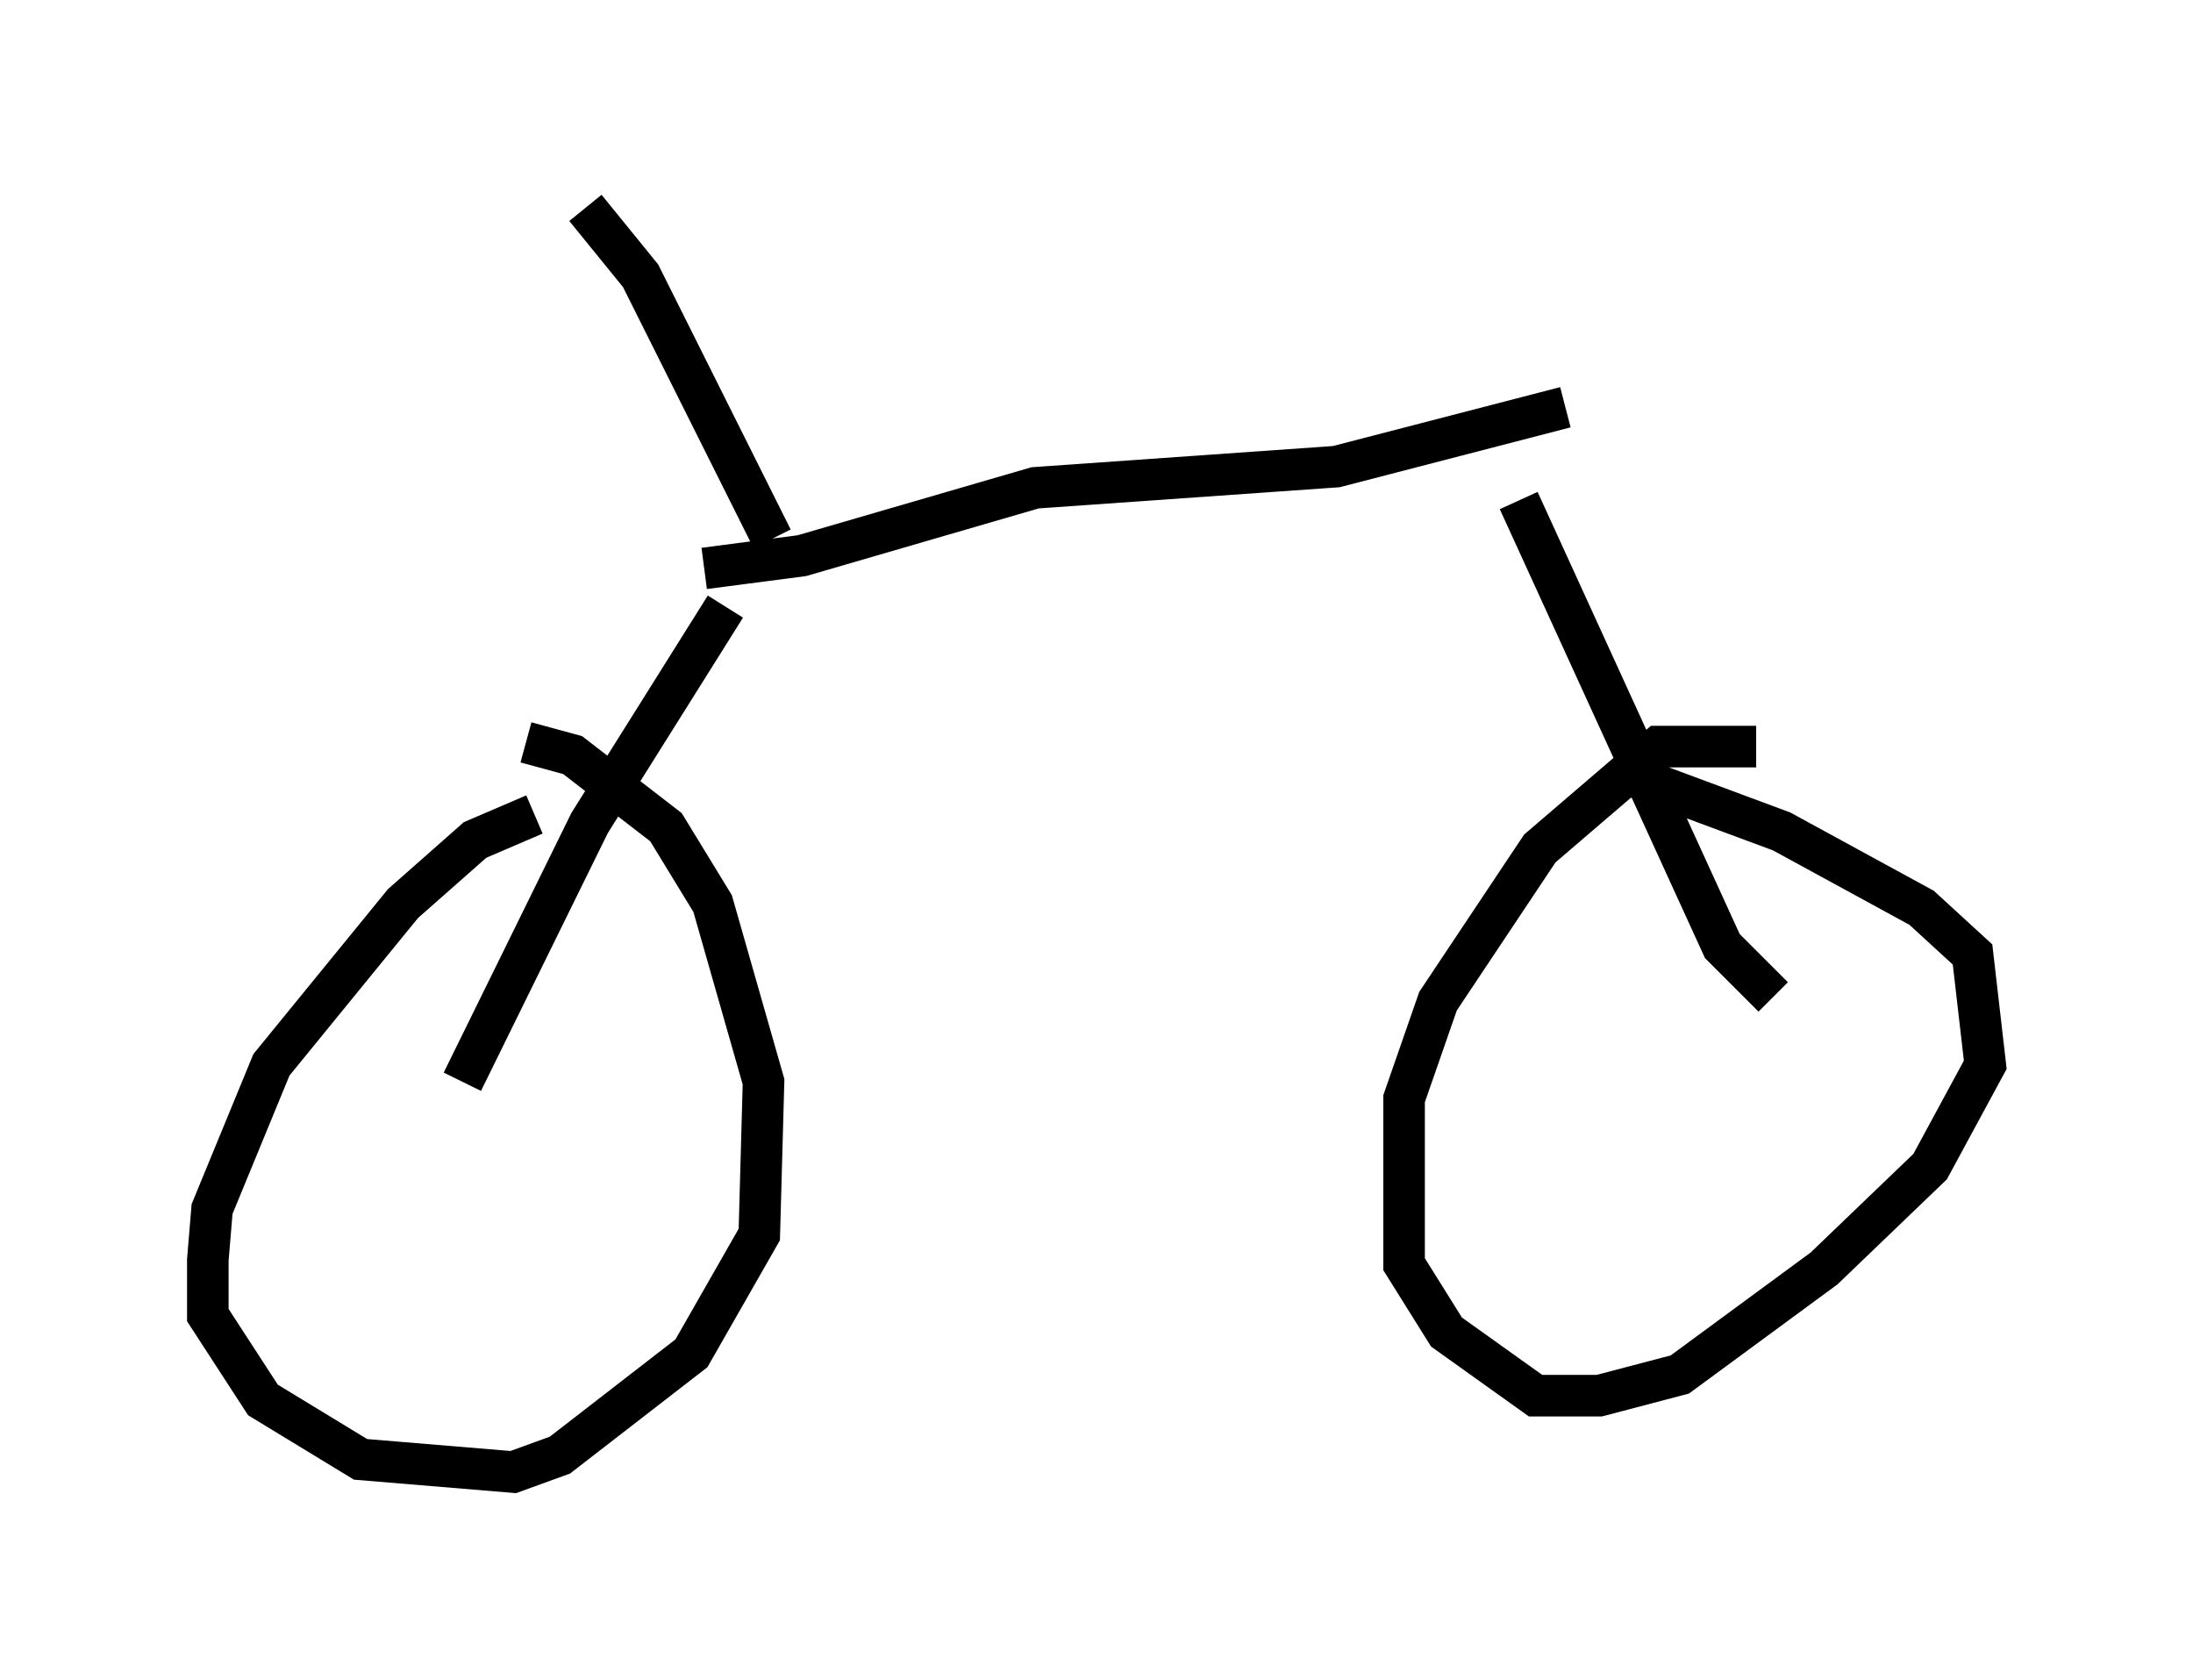 <?xml version="1.0" encoding="utf-8" ?>
<svg baseProfile="full" height="40.421" version="1.1" width="52.773" xmlns="http://www.w3.org/2000/svg" xmlns:ev="http://www.w3.org/2001/xml-events" xmlns:xlink="http://www.w3.org/1999/xlink"><defs /><rect fill="white" height="40.421" width="52.773" x="0" y="0" /><path d="M14.392, 19.496 m-1.531, 0.102 l-1.429, 0.613 -1.735, 1.531 l-3.165, 3.879 -1.429, 3.471 l-0.102, 1.225 0.0, 1.327 l1.327, 2.042 2.348, 1.429 l3.675, 0.306 1.123, -0.408 l3.165, -2.45 1.633, -2.858 l0.102, -3.675 -1.225, -4.288 l-1.123, -1.838 -2.246, -1.735 l-1.123, -0.306 m29.604, 0.102 l-2.348, 0.0 -2.858, 2.45 l-2.45, 3.675 -0.817, 2.348 l0.0, 3.981 1.021, 1.633 l2.144, 1.531 1.531, 0.0 l1.94, -0.51 3.471, -2.552 l2.552, -2.45 1.327, -2.45 l-0.306, -2.654 -1.225, -1.123 l-3.369, -1.838 -3.573, -1.327 m-28.175, 7.35 l3.063, -6.227 3.267, -5.206 m25.215, 9.392 l-1.225, -1.225 -4.9, -10.719 m-19.6, 1.633 l2.348, -0.306 5.615, -1.633 l7.248, -0.51 5.513, -1.429 m-19.09, 3.165 l-3.165, -6.329 -1.327, -1.633 " fill="none" stroke="black" stroke-width="1" /></svg>